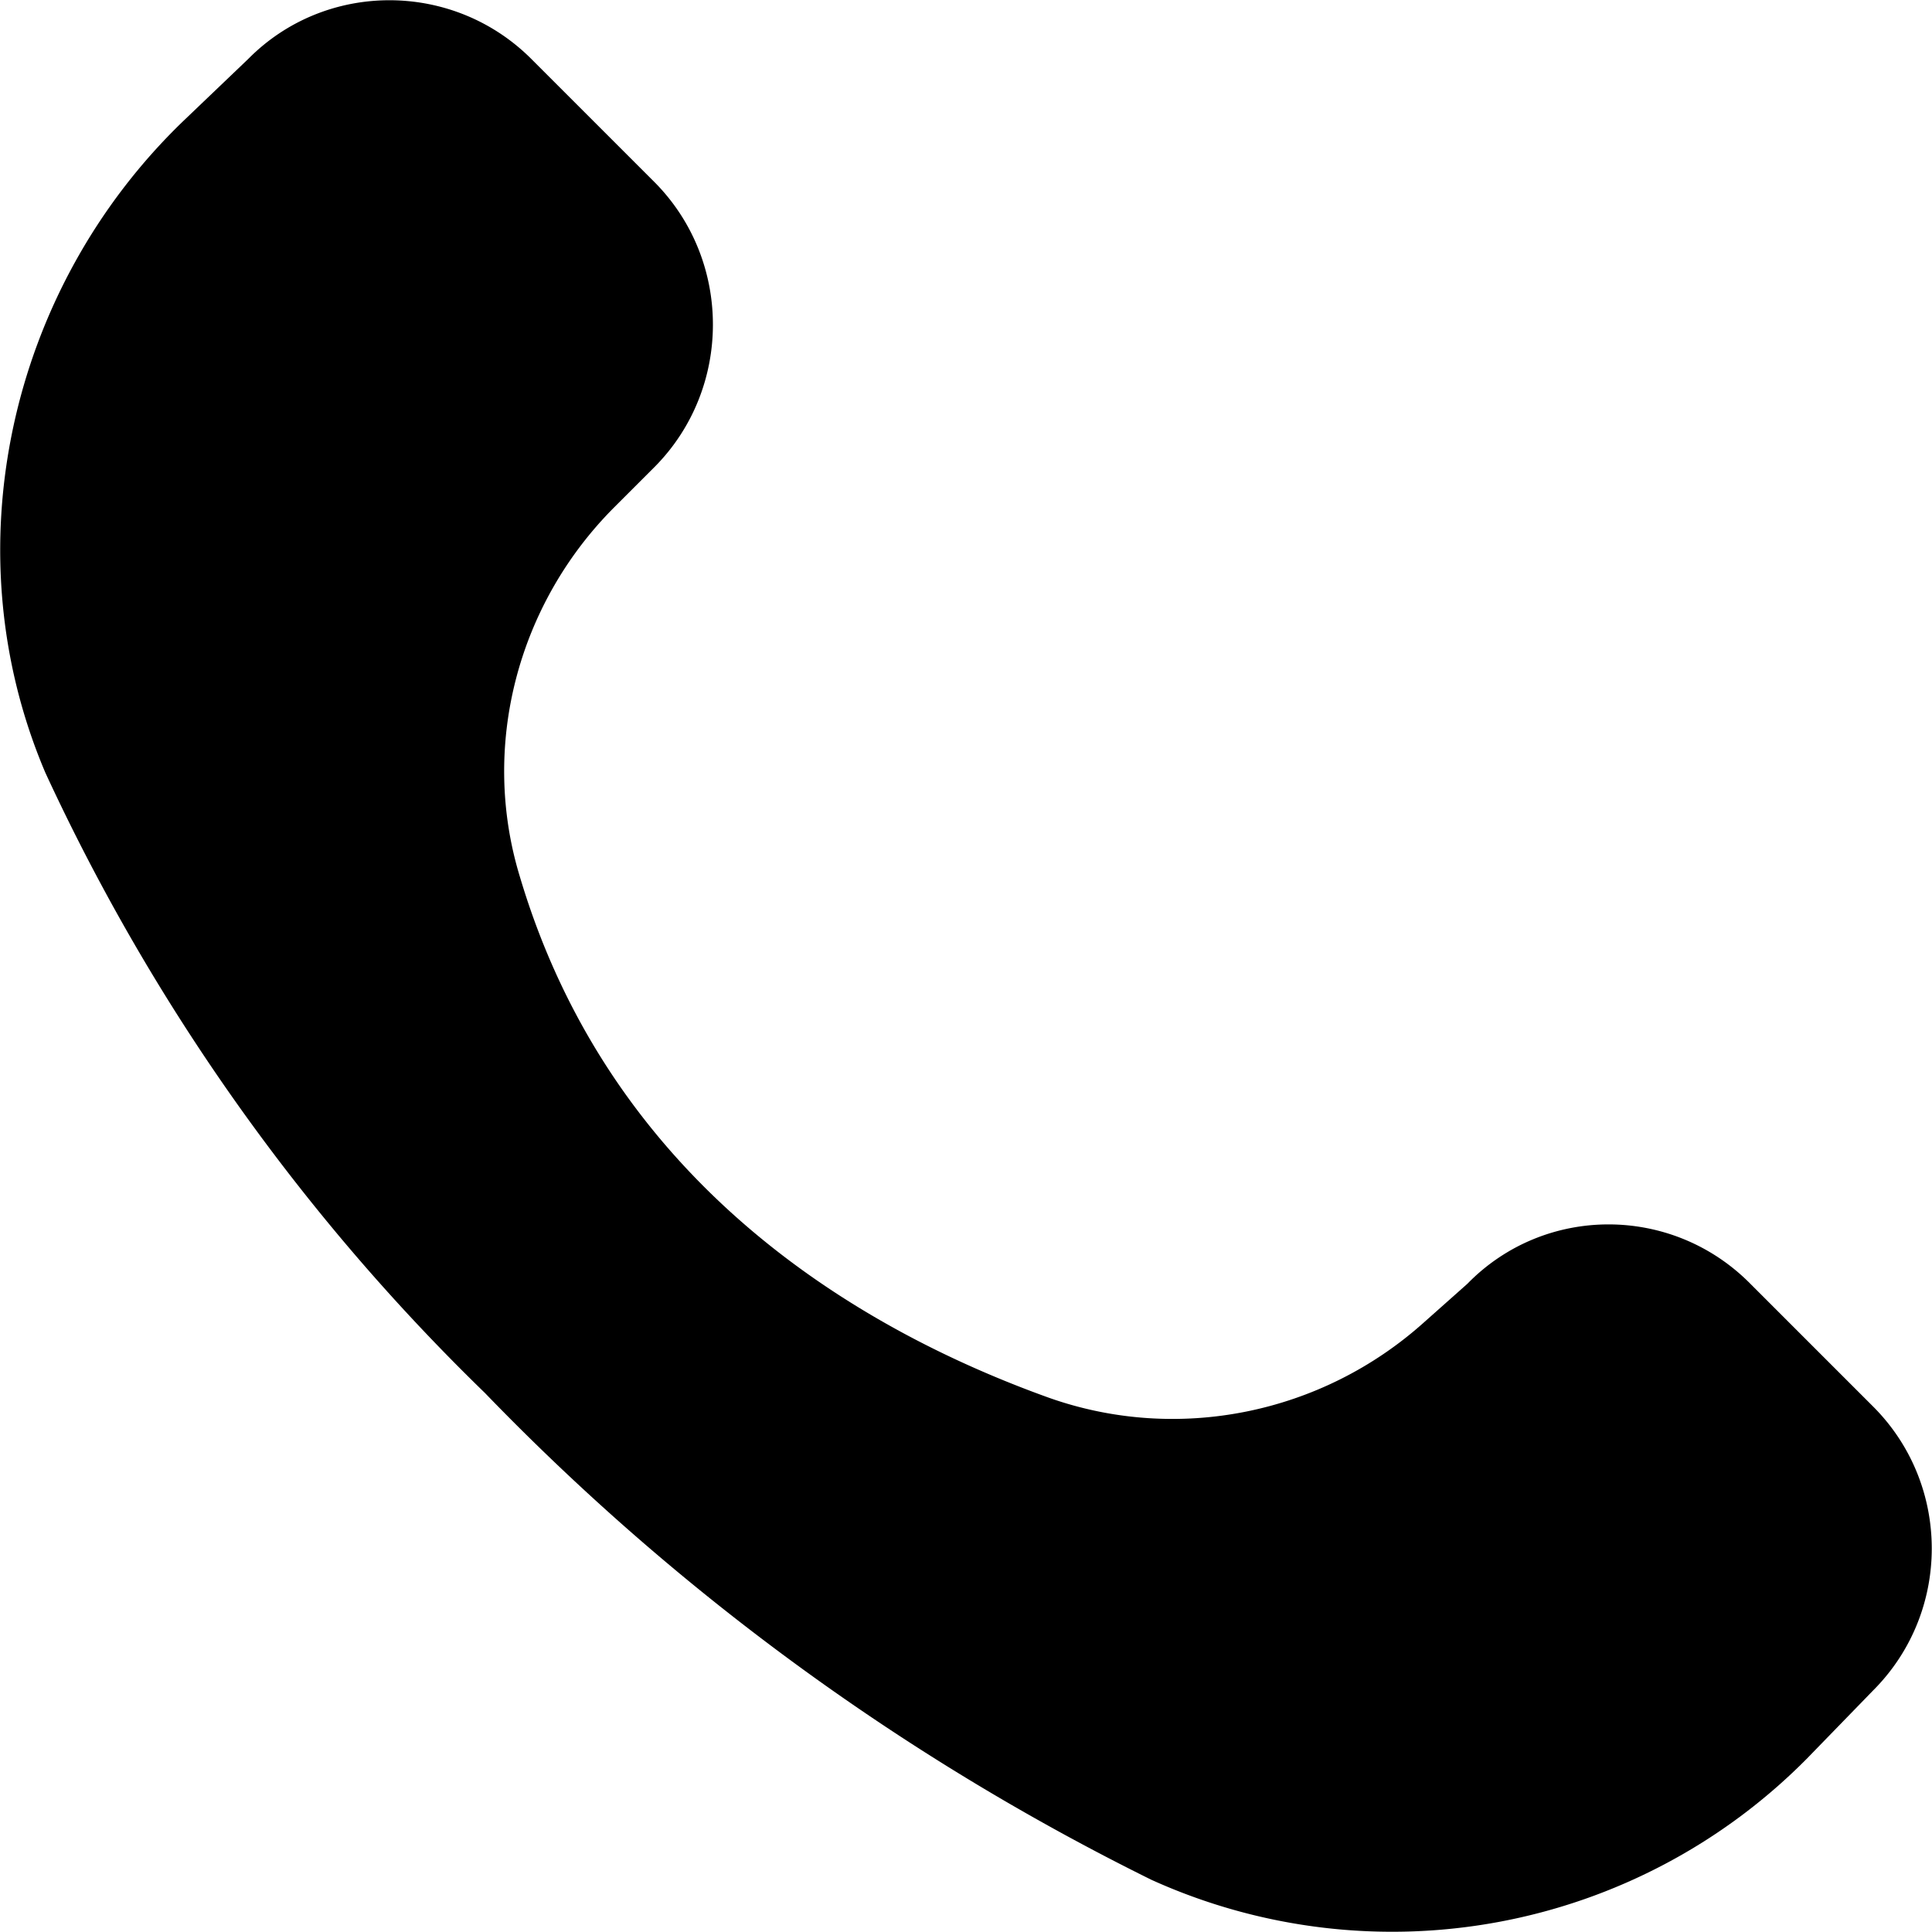 <svg xmlns="http://www.w3.org/2000/svg" xmlns:xlink="http://www.w3.org/1999/xlink" width="20" height="20" viewBox="0 0 20 20"><defs><path id="a" d="M1008.47 55c-.98-2.3-.38-5 1.42-6.74l.68-.65c.8-.81 2.12-.81 2.93 0l1.28 1.28c.8.81.8 2.13 0 2.94l-.42.42c-1 1-1.39 2.47-.98 3.82.95 3.2 3.53 4.7 5.48 5.4 1.33.47 2.82.17 3.88-.78l.45-.4c.8-.82 2.12-.82 2.93 0l1.27 1.27c.81.81.81 2.13 0 2.94l-.68.7a6.04 6.04 0 0 1-6.79 1.26 24.95 24.95 0 0 1-6.9-5.04 21.53 21.53 0 0 1-4.55-6.42"/></defs><use fill="currentColor" xlink:href="#a" transform="translate(-1008 -47)"/></svg>